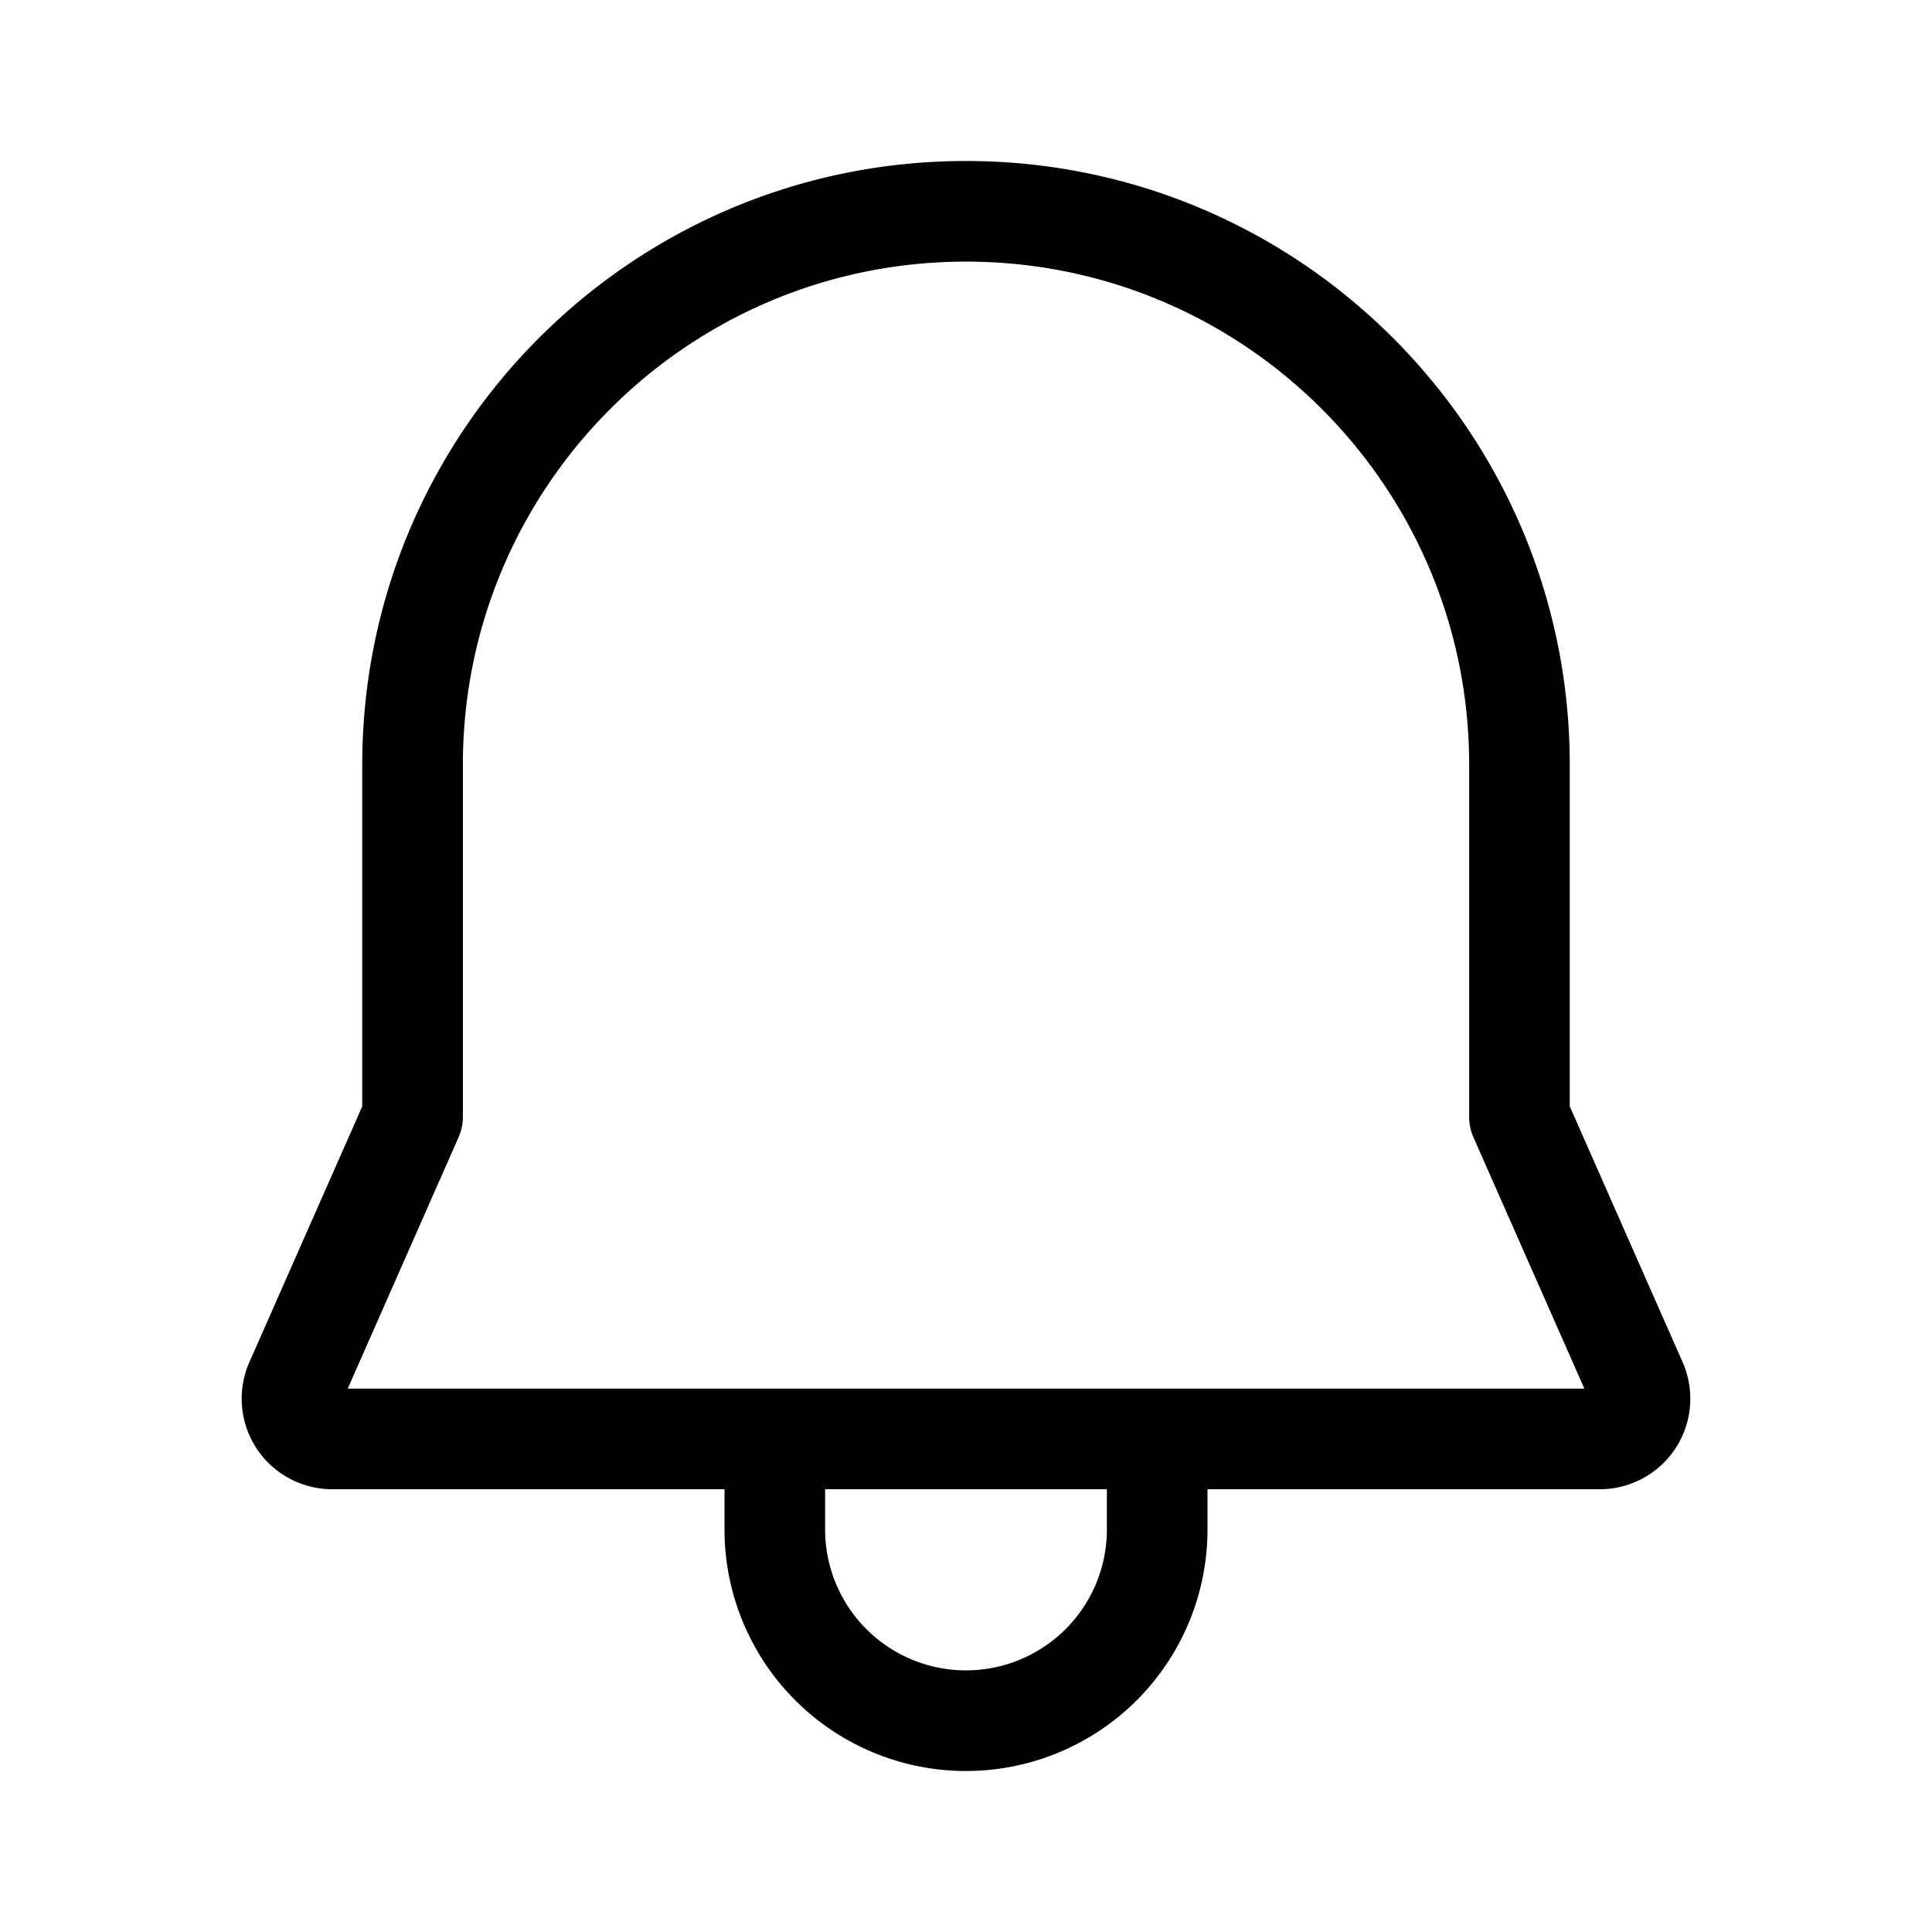 <svg xmlns="http://www.w3.org/2000/svg" width="1em" height="1em" viewBox="0 0 48 48"><path fill="currentColor" d="M11.5 19v8.75c0 .174-.036.346-.107.505L8.639 34.5h30.724l-2.756-6.245a1.25 1.25 0 0 1-.106-.505V19c0-6.904-5.596-12.5-12.5-12.5S11.5 12.096 11.5 19M18 37H8.254a2.25 2.25 0 0 1-2.058-3.158L9 27.487V19c0-8.284 6.716-15 15-15c8.284 0 15 6.716 15 15v8.487l2.804 6.355A2.25 2.25 0 0 1 39.746 37H30v1a6 6 0 0 1-12 0zm9.5 0h-7v1a3.5 3.5 0 1 0 7 0z"/></svg>